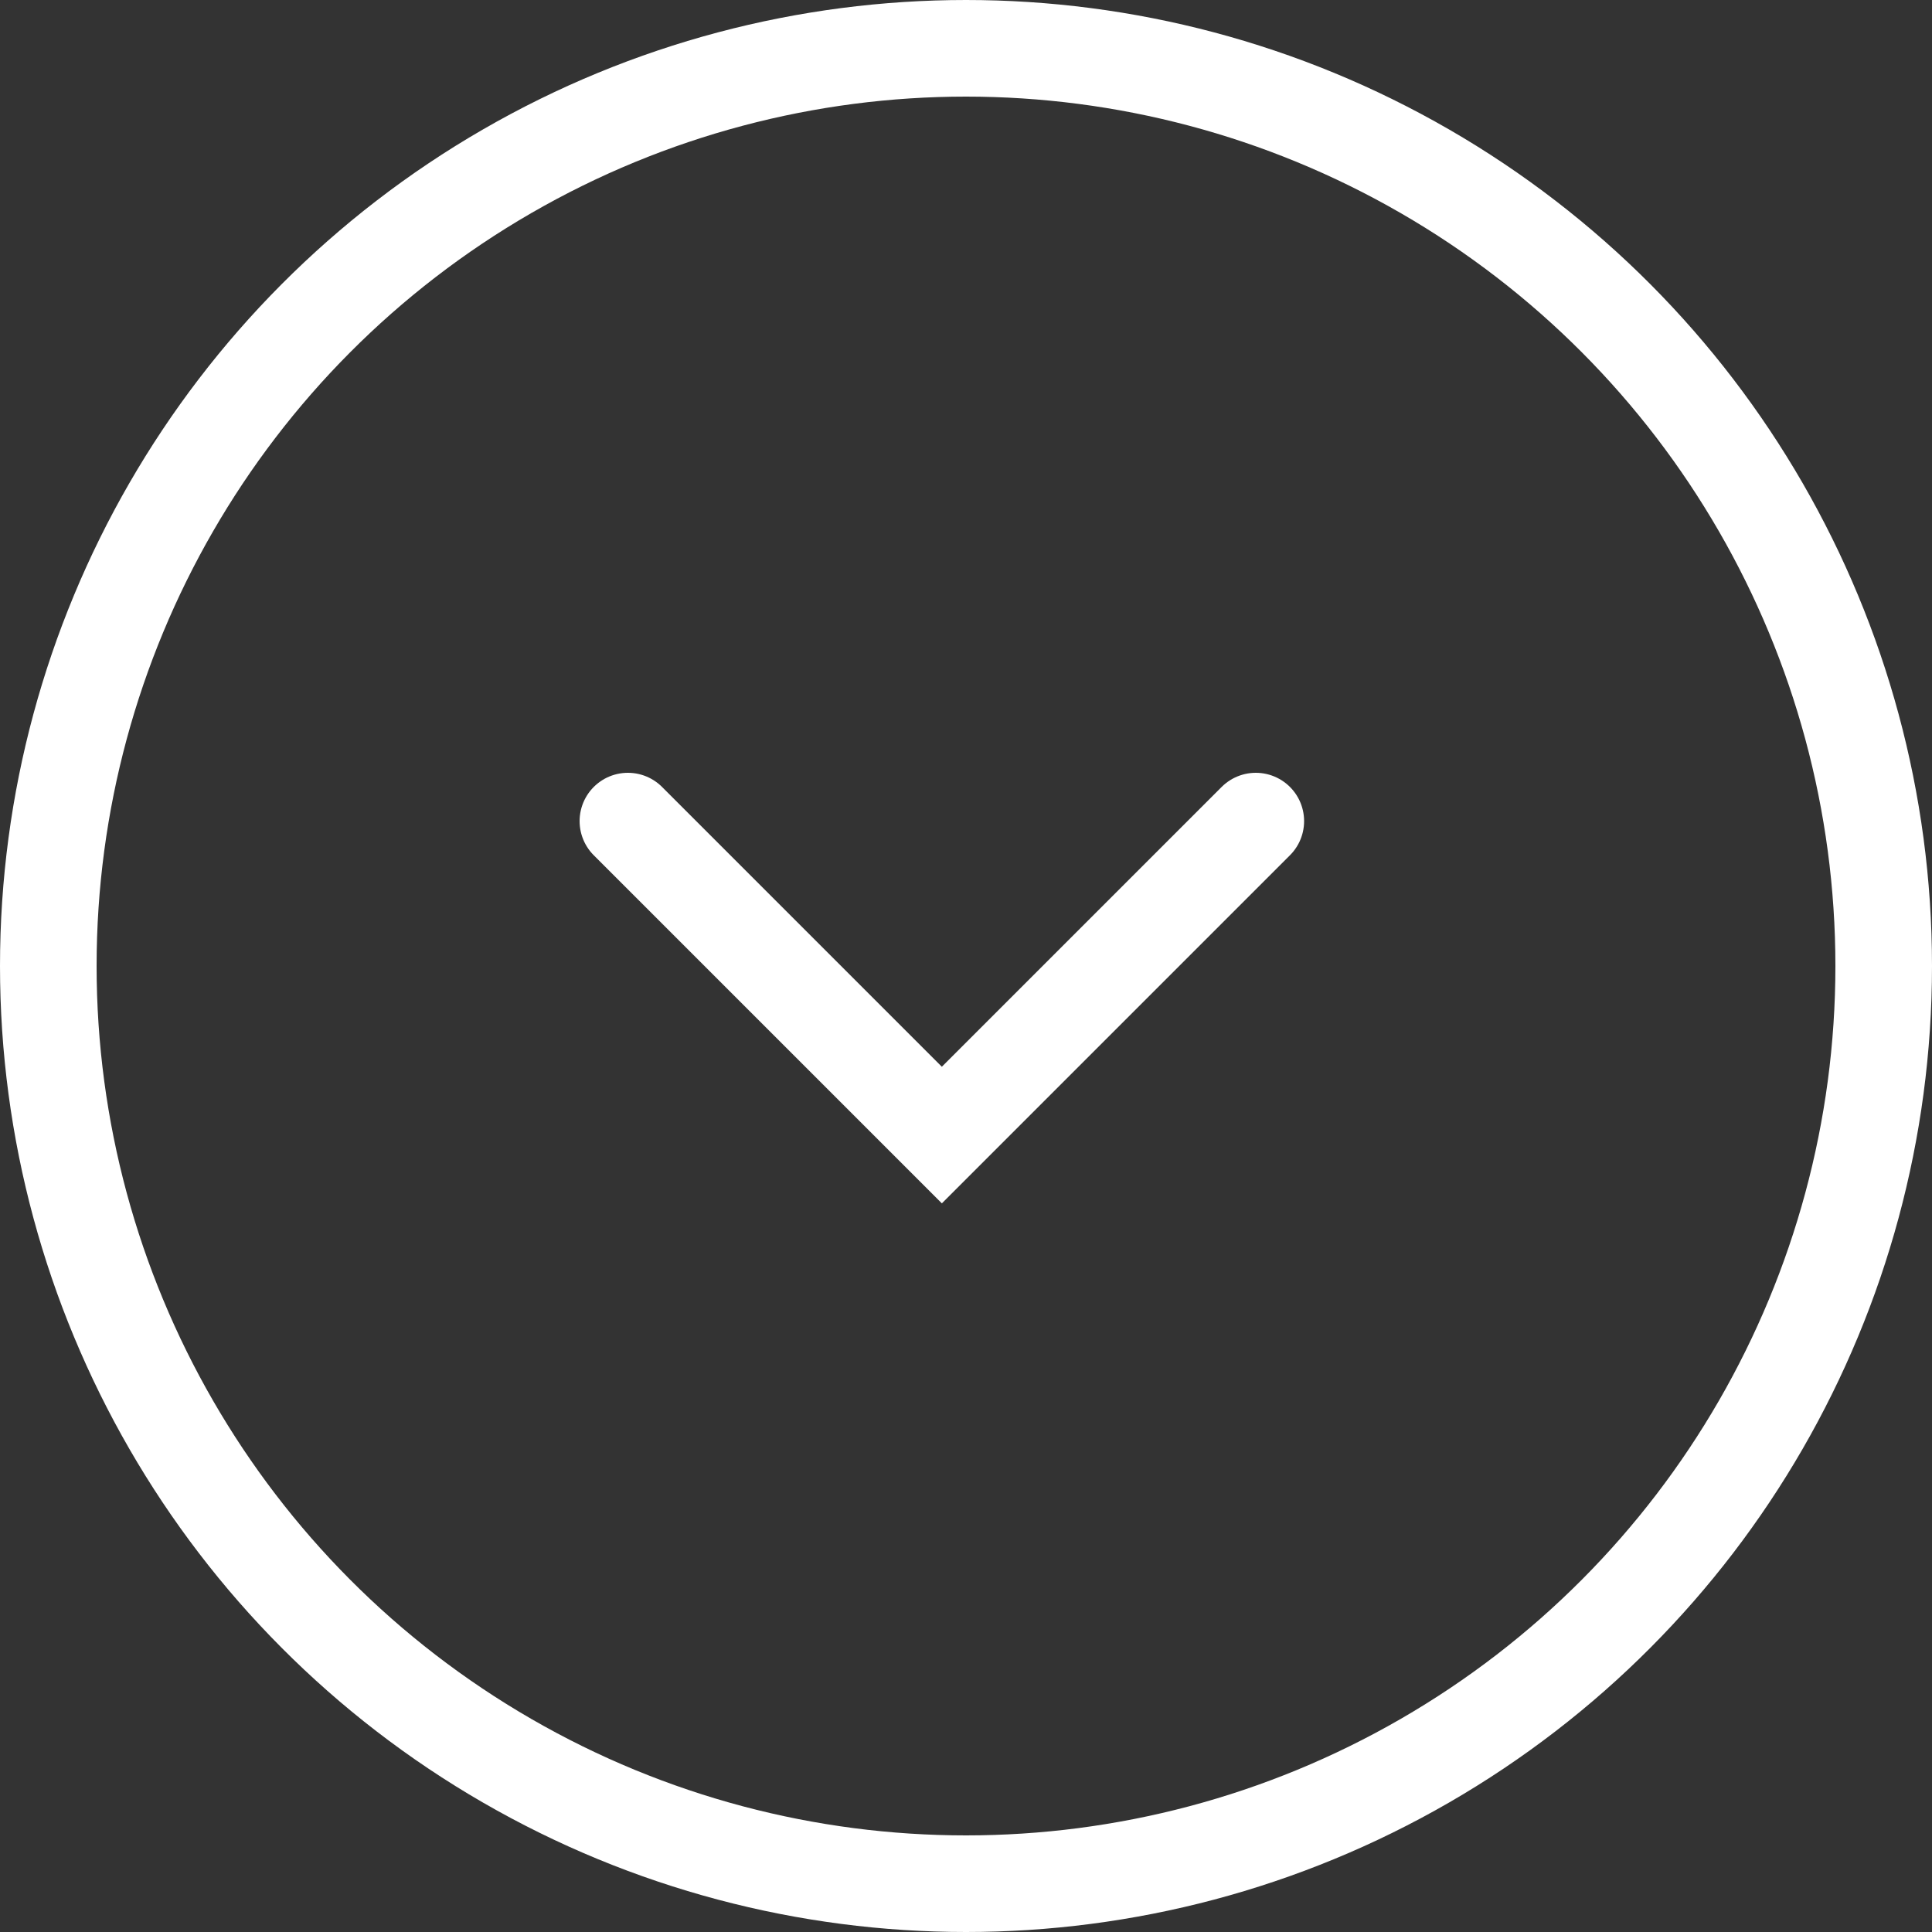 <svg width="40" height="40" viewBox="0 0 40 40" fill="none" xmlns="http://www.w3.org/2000/svg">
<rect x="0" y="0" width="40" height="40" fill="#333333" stroke="none"/>
<g id="Group 80219">
<circle id="Ellipse 50" cx="20" cy="20" r="19" stroke="white" stroke-width="2"/>
<path id="Vector 133" d="M13 17L19.5 23.5L26 17" stroke="white" stroke-width="2" stroke-linecap="round"/>
</g>
</svg>
